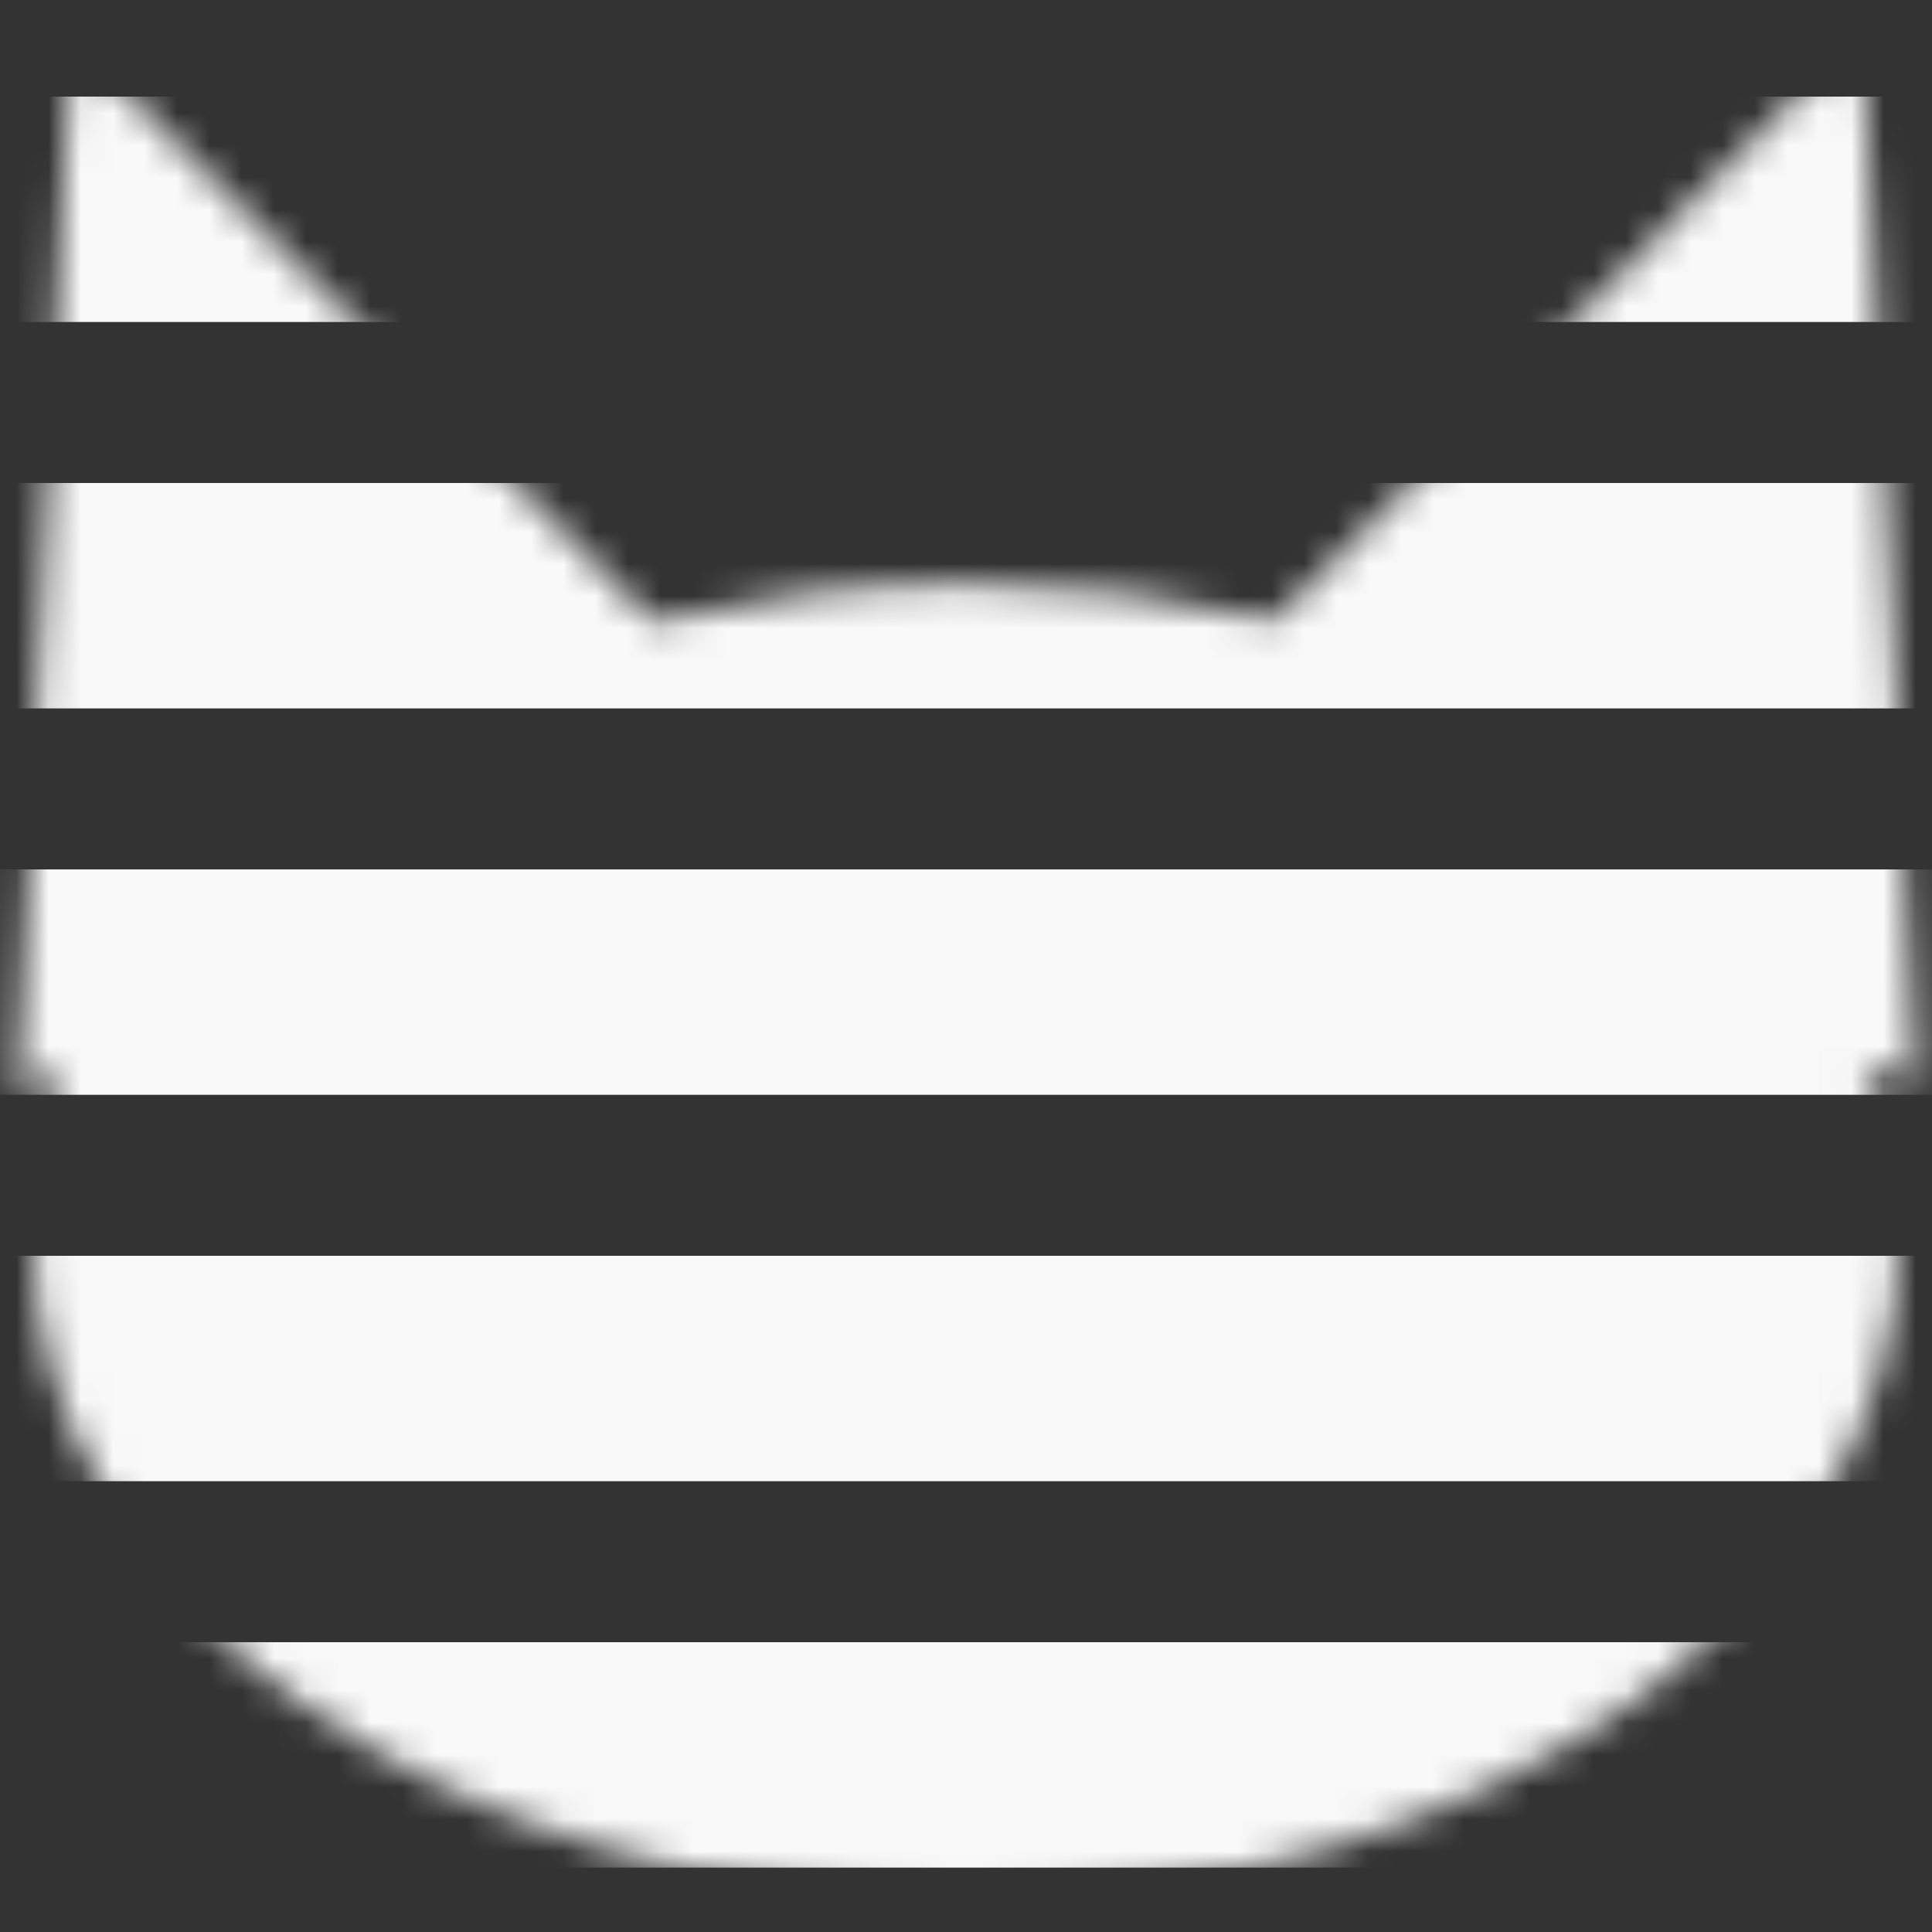 <?xml version="1.0" encoding="UTF-8"?>
<svg width="60px" height="60px" viewBox="0 0 60 60" version="1.1" xmlns="http://www.w3.org/2000/svg" xmlns:xlink="http://www.w3.org/1999/xlink">
    <rect x="0" y="0" width="60" height="60" fill="#333333" stroke="none"/>
    <!-- Generator: Sketch 43.1 (39012) - http://www.bohemiancoding.com/sketch -->
    <title>cathead striped</title>
    <desc>Created with Sketch.</desc>
    <defs>
        <path d="M57.889,33.028 C58.59,34.789 58.966,36.647 58.966,38.566 C58.966,49.852 45.997,59.001 30,59.001 C14.003,59.001 1.034,49.852 1.034,38.566 C1.034,36.745 1.372,34.98 2.006,33.3 L0.548,33.859 L2.196,1.155 L20.279,19.31 C23.318,18.547 26.59,18.131 30,18.131 C33.356,18.131 36.578,18.534 39.575,19.274 L57.839,0.937 L59.487,33.641 L57.889,33.028 Z" id="path-1"></path>
    </defs>
    <g id="Page-2" stroke="none" stroke-width="1" fill="none" fill-rule="evenodd">
        <g id="cathead-striped">
            <g id="Group">
                <g id="Triangle-+-Triangle-Mask">
                    <mask id="mask-2" fill="white">
                        <use xlink:href="#path-1"></use>
                    </mask>
                    <g id="Combined-Shape"></g>
                    <g id="Group-2" mask="url(#mask-2)" fill="#FAF9F9">
                        <g transform="translate(30.293, 30.5) scale(-1, 1) translate(-30.293, -30.5) translate(-6.207, 3)" id="Rectangle">
                            <rect x="-1.42108547e-14" y="48" width="72.414" height="7"></rect>
                            <rect x="-1.42108547e-14" y="36" width="72.414" height="7"></rect>
                            <rect x="-1.42108547e-14" y="24" width="72.414" height="7"></rect>
                            <rect x="-1.42108547e-14" y="12" width="72.414" height="7"></rect>
                            <rect x="-1.42108547e-14" y="0" width="72.414" height="7"></rect>
                        </g>
                    </g>
                </g>
            </g>
        </g>
    </g>
</svg>